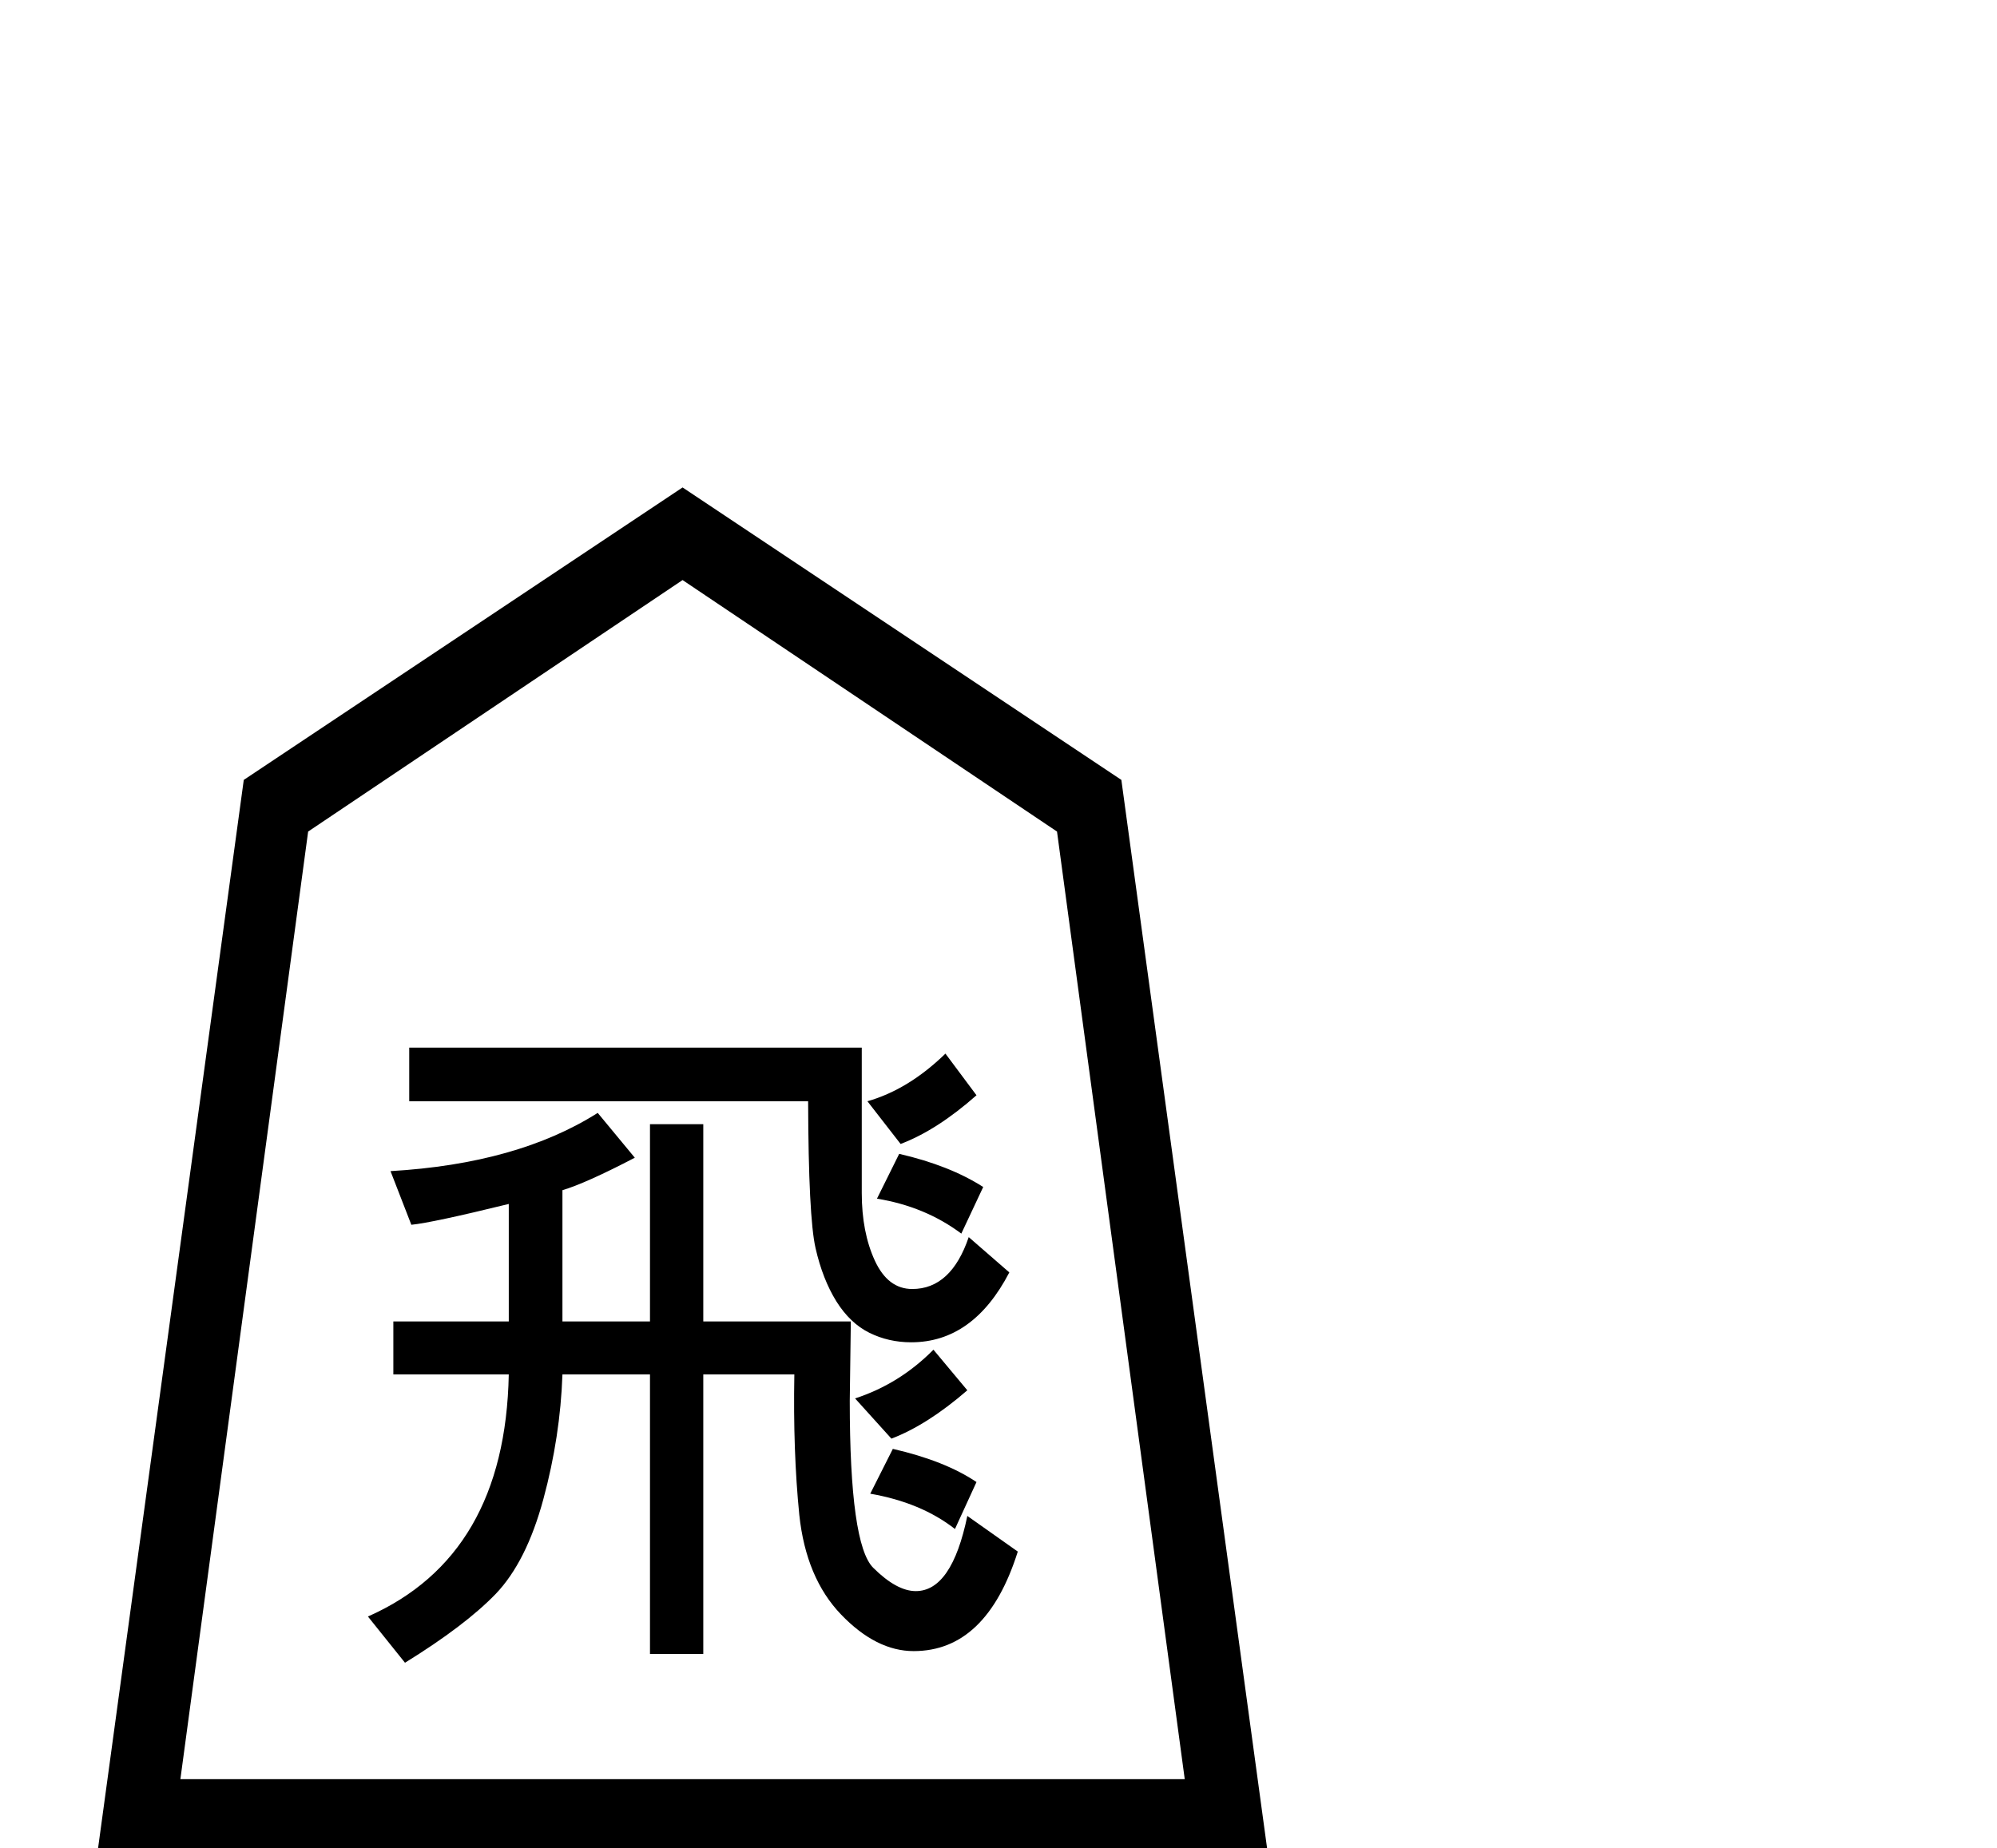 <?xml version="1.0" encoding="utf-8"?>
<!DOCTYPE svg PUBLIC "-//W3C//DTD SVG 1.0//EN" "http://www.w3.org/TR/2001/REC-SVG-20010904/DTD/svg10.dtd">

<svg version="1.0" 
	id="glyph_飛" 
	xmlns="http://www.w3.org/2000/svg" 
	xmlns:xlink="http://www.w3.org/1999/xlink"
	x="0px"
	y="0px"
	width="100px" 
	height="92.578px">
<g id="飛">
<path style="fill:#000000;stroke-width:0px" d="M50.542 63.731 Q48.722 67.231 45.628 67.231 Q44.497 67.231 43.533 66.754 Q42.57 66.277 41.881 65.181 Q41.191 64.067 40.838 62.511 Q40.484 60.956 40.467 55.158 C33.809 55.158 25.486 55.158 20.492 55.158 C20.492 54.486 20.492 53.143 20.492 52.471 C26.158 52.471 37.488 52.471 43.153 52.471 C43.153 54.292 43.153 57.933 43.153 59.754 Q43.153 61.716 43.807 63.139 Q44.462 64.562 45.681 64.562 Q47.626 64.562 48.509 61.963 C49.187 62.553 50.034 63.289 50.542 63.731 zM48.898 54.858 Q46.919 56.608 45.098 57.297 C44.544 56.584 43.852 55.693 43.436 55.158 Q45.487 54.575 47.343 52.772 C47.861 53.467 48.509 54.336 48.898 54.858 zM50.966 77.713 Q49.393 82.698 45.752 82.698 Q43.878 82.698 42.119 80.868 Q40.361 79.039 40.025 75.875 Q39.707 72.693 39.777 68.84 C38.257 68.84 36.357 68.84 35.217 68.84 C35.217 72.34 35.217 79.339 35.217 82.839 C34.549 82.839 33.215 82.839 32.548 82.839 C32.548 79.339 32.548 72.34 32.548 68.84 C31.452 68.84 29.26 68.84 28.164 68.84 Q28.058 71.951 27.209 75.088 Q26.361 78.226 24.823 79.834 Q23.285 81.425 20.28 83.281 C19.661 82.509 18.888 81.545 18.424 80.966 Q25.3 77.925 25.477 68.84 C23.55 68.84 21.142 68.84 19.697 68.84 C19.697 68.177 19.697 66.851 19.697 66.188 C21.142 66.188 24.032 66.188 25.477 66.188 C25.477 64.717 25.477 61.773 25.477 60.302 Q21.659 61.239 20.598 61.345 C20.251 60.449 19.816 59.33 19.555 58.658 Q25.919 58.287 29.931 55.741 C30.55 56.49 31.323 57.425 31.788 57.986 Q29.348 59.259 28.164 59.613 C28.164 61.804 28.164 64.544 28.164 66.188 C29.26 66.188 31.452 66.188 32.548 66.188 C32.548 63.718 32.548 58.777 32.548 56.307 C33.215 56.307 34.549 56.307 35.217 56.307 C35.217 58.777 35.217 63.718 35.217 66.188 C37.064 66.188 40.758 66.188 42.605 66.188 C42.592 67.182 42.566 69.171 42.552 70.165 Q42.552 77.36 43.728 78.526 Q44.903 79.693 45.858 79.693 Q47.661 79.693 48.439 75.928 C49.281 76.523 50.334 77.267 50.966 77.713 zM45.027 57.792 C44.749 58.353 44.285 59.288 43.914 60.037 Q46.318 60.426 48.138 61.787 C48.412 61.203 48.96 60.037 49.234 59.453 Q47.555 58.375 45.027 57.792 zM48.439 69.635 Q46.441 71.367 44.638 72.057 C44.031 71.385 43.273 70.545 42.818 70.042 Q45.045 69.317 46.742 67.602 C47.307 68.28 48.014 69.127 48.439 69.635 zM48.898 74.231 C48.629 74.819 48.09 75.994 47.82 76.582 Q46.123 75.256 43.578 74.814 C43.955 74.066 44.426 73.131 44.709 72.569 Q47.325 73.17 48.898 74.231 zM12.207 39.062 C17.7 35.4 28.687 28.076 34.18 24.414 C39.673 28.076 50.659 35.4 56.152 39.062 C57.983 52.49 61.646 79.346 63.477 92.773 C48.828 92.773 19.531 92.773 4.883 92.773 C6.714 79.346 10.376 52.49 12.207 39.062 zM52.93 41.65 C48.242 38.501 38.867 32.202 34.18 29.053 C29.492 32.202 20.117 38.501 15.43 41.65 C13.831 53.516 10.632 77.246 9.033 89.111 C21.606 89.111 46.753 89.111 59.326 89.111 C57.727 77.246 54.529 53.516 52.93 41.65 z" id="path_飛_0" />
</g>
</svg>